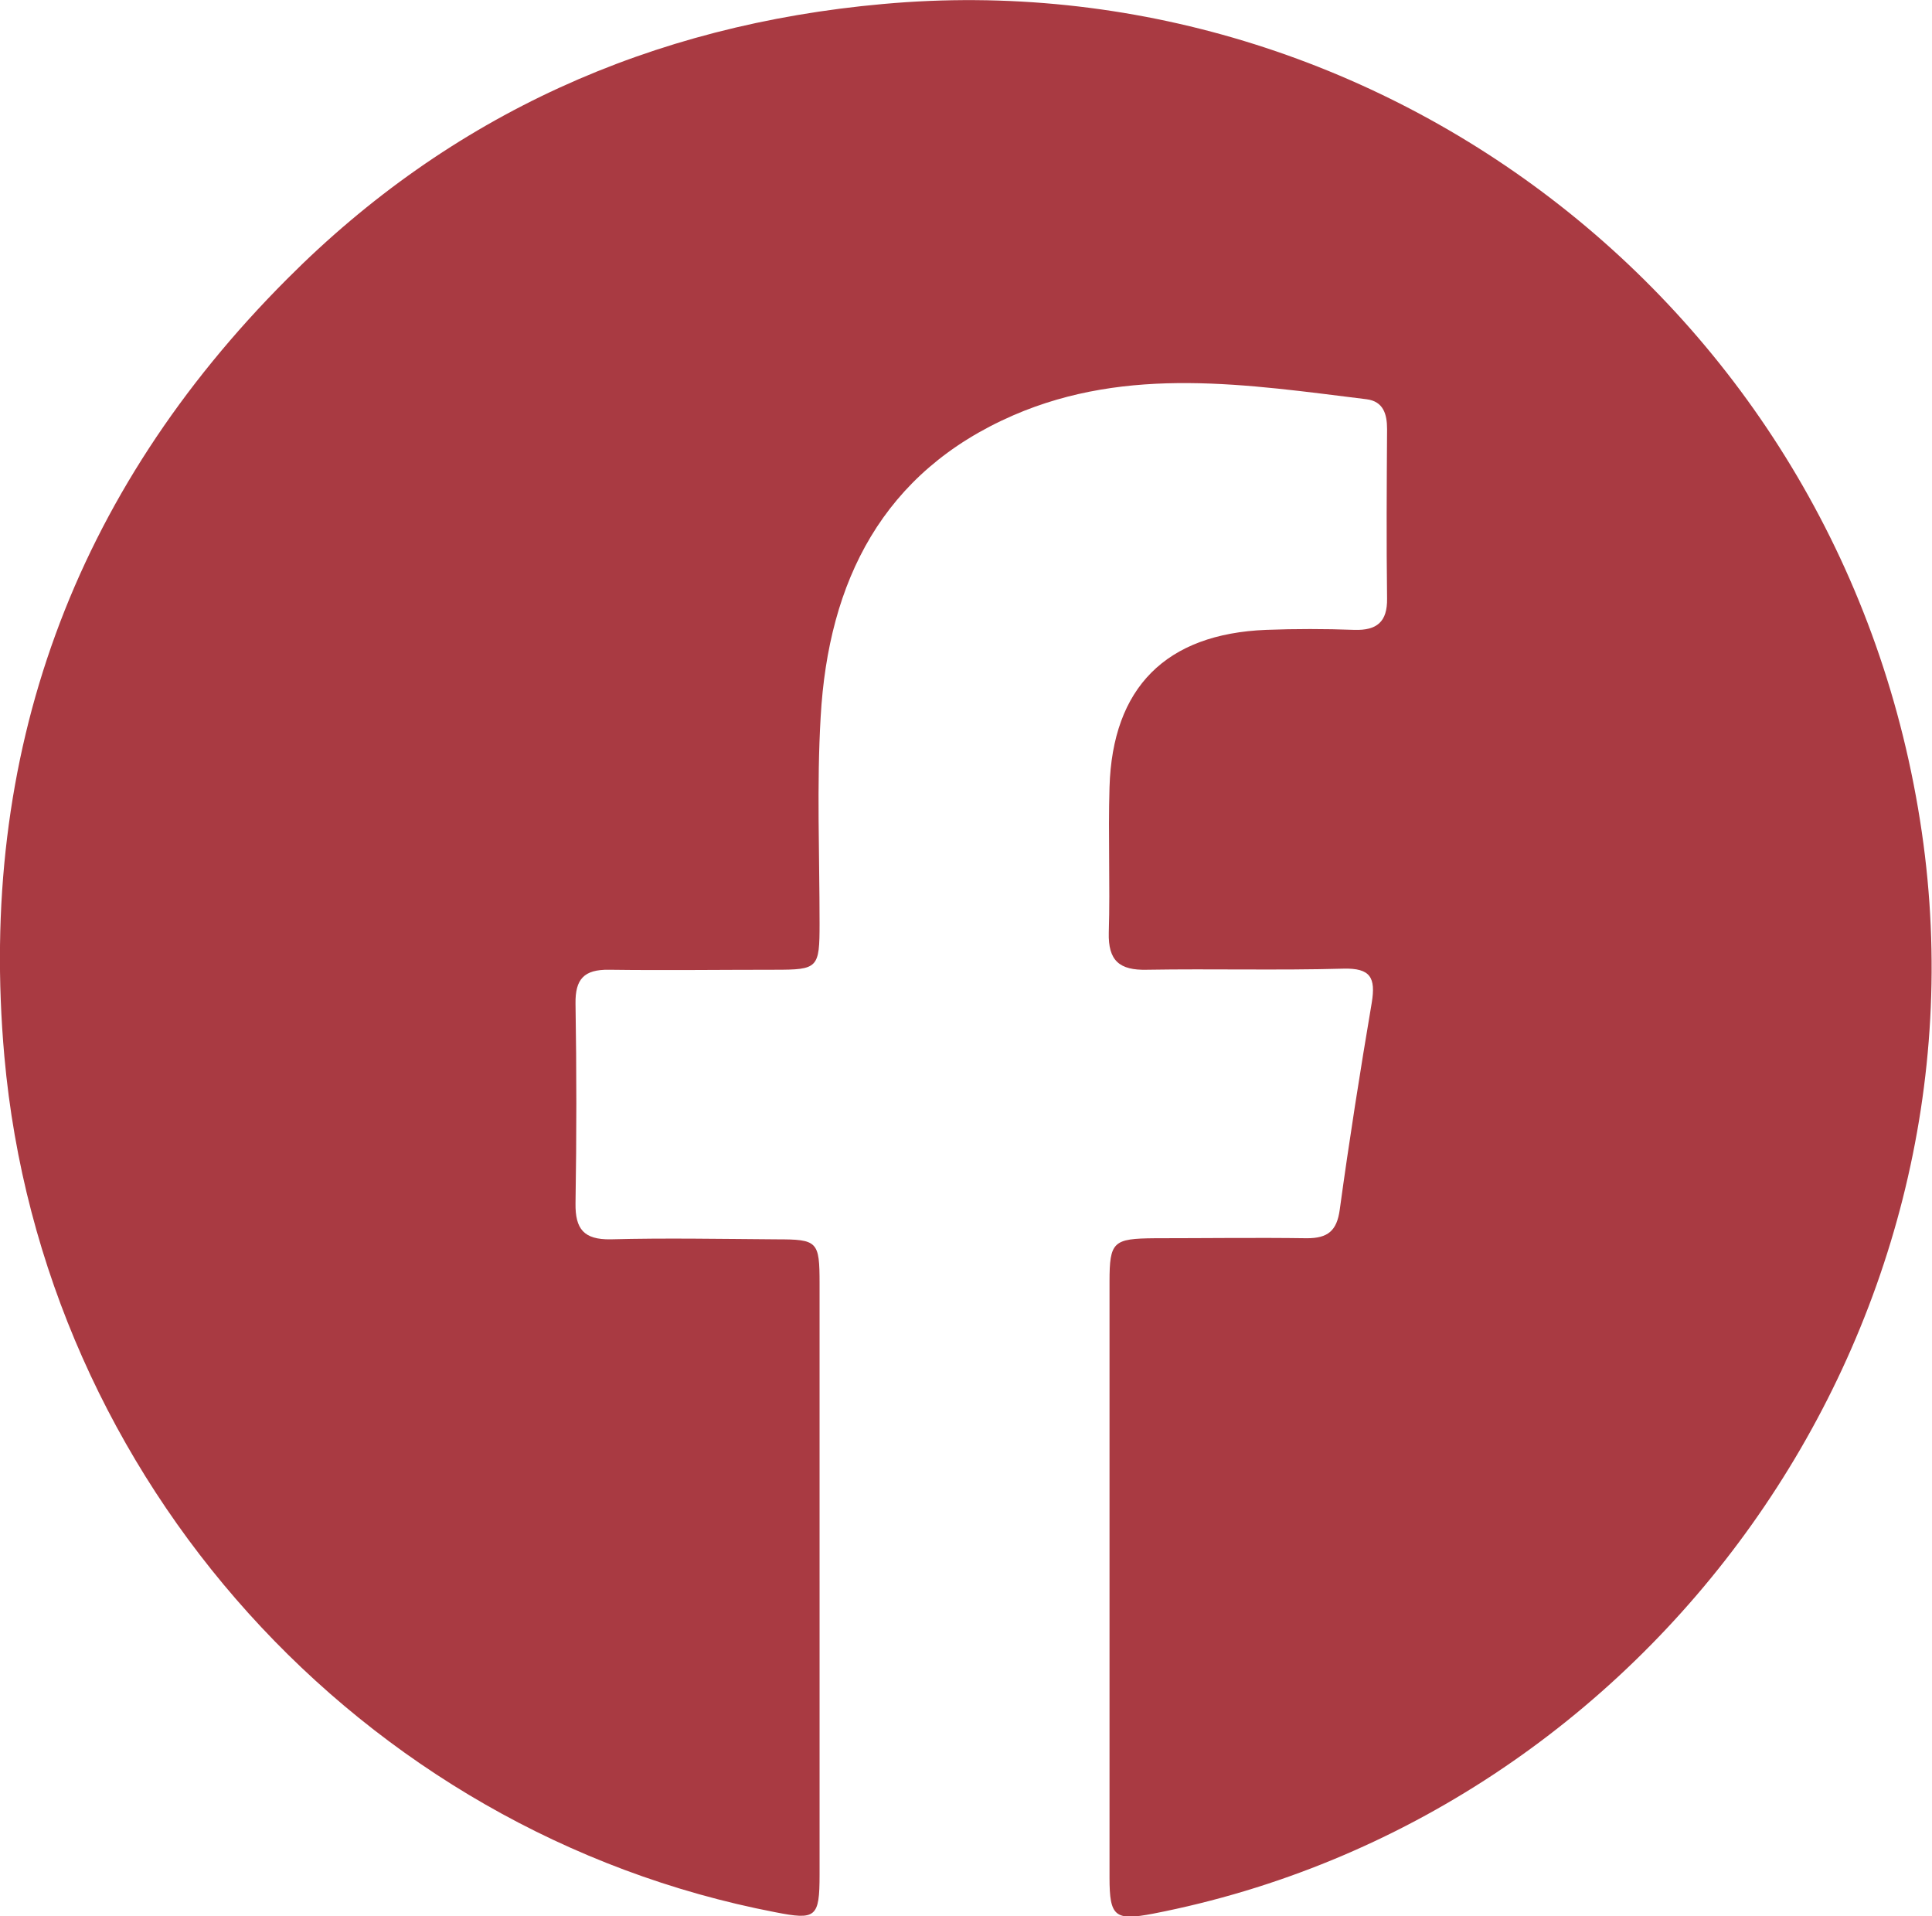 <?xml version="1.0" encoding="UTF-8"?><svg id="Capa_2" xmlns="http://www.w3.org/2000/svg" viewBox="0 0 53.04 52.6"><defs><style>.cls-1{fill:#a93a42;}</style></defs><g id="Capa_1-2"><path class="cls-1" d="m22.5,43.38c0,2.69,0,5.39,0,8.08,0,1.18-.1,1.25-1.22,1.03C9.9,50.3,1.16,40.63.12,29c-.74-8.31,1.9-15.47,7.76-21.34C12.37,3.15,17.88.68,24.24.11c13.64-1.24,26.43,8.42,28.52,22.73,2.01,13.76-7.42,27.03-21.1,29.69-1.05.2-1.2.09-1.2-.99,0-5.45,0-10.9,0-16.35,0-1.11.1-1.19,1.24-1.2,1.39,0,2.79-.02,4.18,0,.57,0,.82-.2.9-.78.26-1.9.56-3.8.88-5.69.11-.68-.03-.95-.78-.93-1.8.05-3.59,0-5.39.03-.76.02-1.07-.25-1.05-1.02.04-1.33-.02-2.66.02-3.99.08-2.74,1.55-4.21,4.3-4.32.8-.03,1.61-.03,2.42,0,.62.02.91-.22.9-.86-.02-1.55-.01-3.1,0-4.65,0-.41-.1-.76-.56-.82-3.26-.4-6.54-.93-9.7.44-3.59,1.56-5.08,4.56-5.29,8.28-.11,1.88-.03,3.78-.03,5.67,0,1.23-.04,1.27-1.23,1.27-1.52,0-3.04.02-4.55,0-.69-.01-.93.26-.92.93.03,1.83.03,3.65,0,5.48-.01.71.23,1,.96.99,1.52-.04,3.03-.01,4.55,0,1.14,0,1.19.05,1.19,1.22,0,2.73,0,5.45,0,8.18Z"/></g></svg>